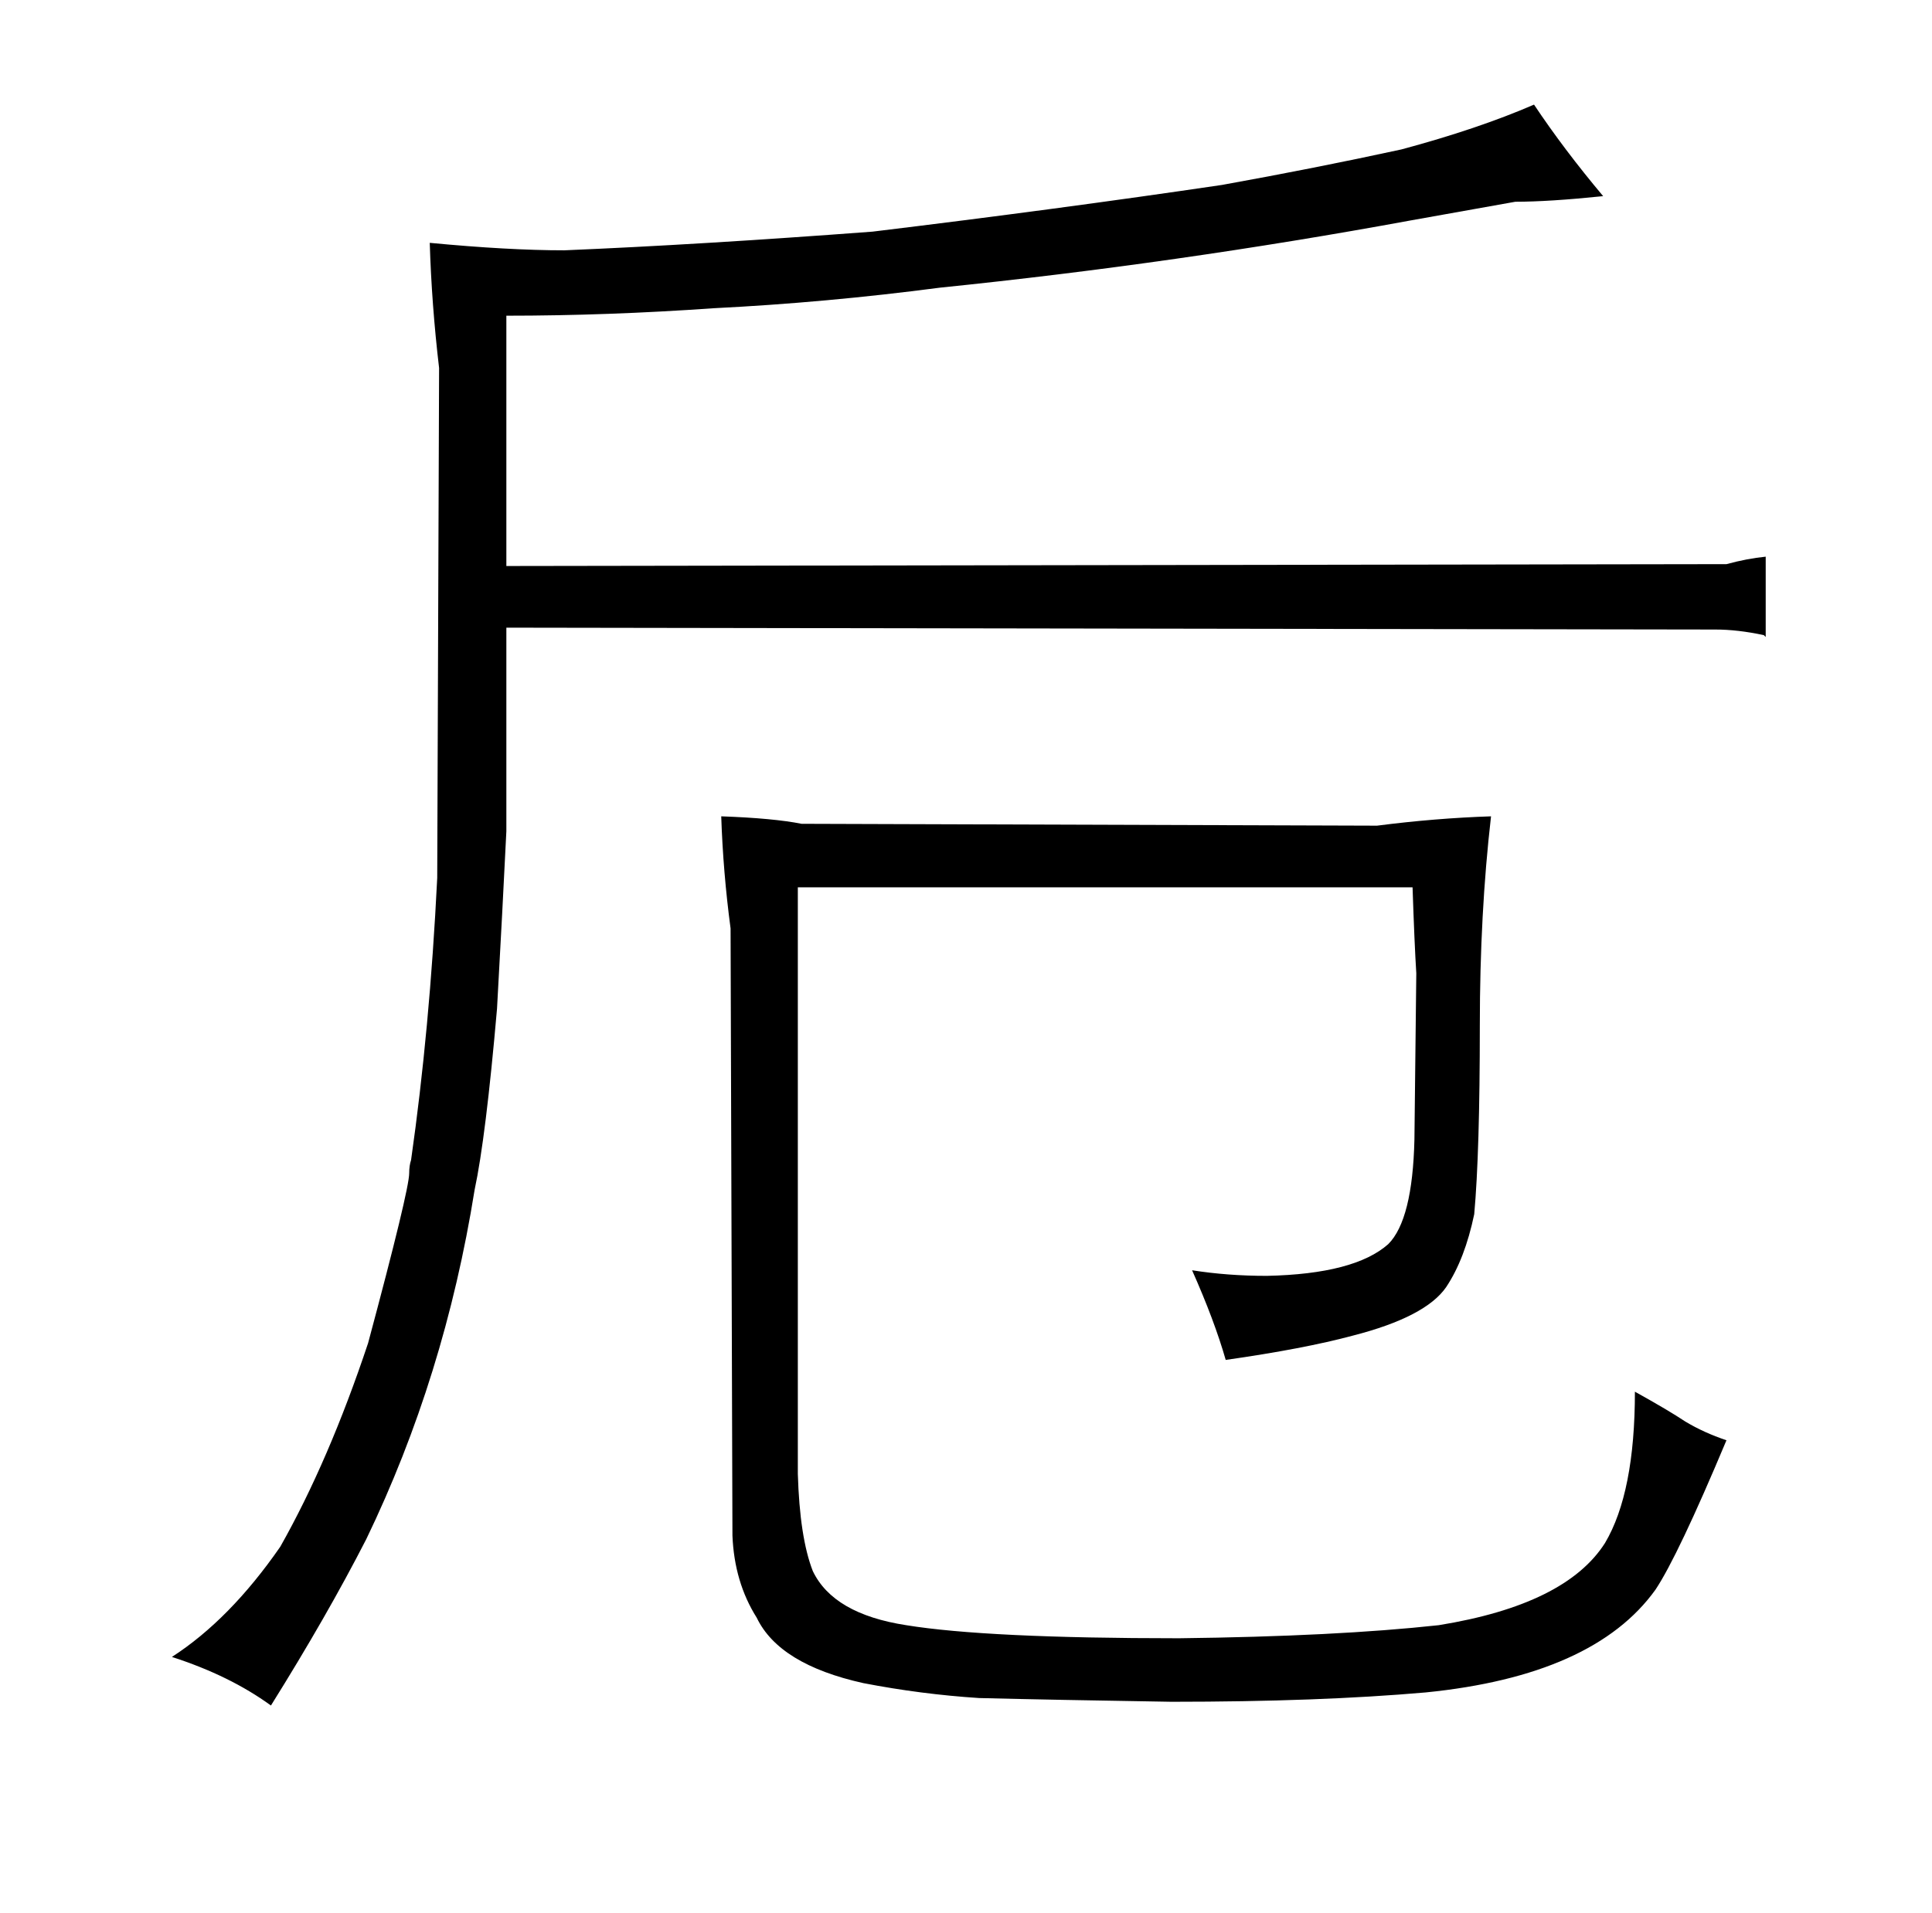<?xml version="1.0" standalone="no"?>
<!DOCTYPE svg PUBLIC "-//W3C//DTD SVG 1.1//EN" "http://www.w3.org/Graphics/SVG/1.1/DTD/svg11.dtd" >
<svg xmlns="http://www.w3.org/2000/svg" xmlns:xlink="http://www.w3.org/1999/xlink" version="1.1" viewBox="-10 0 1034 1024">
  <g transform="matrix(1 0 0 -1 0 820)">
   <path fill="currentColor"
d="M261 484l647 -1q12 0 26 -3l1 -1v43q-10 -1 -21 -4l-653 -1v134q54 0 111 4q60 3 121 11q127 13 252 36l56 10q18 0 47 3q-21 25 -37 49q-30 -13 -71 -24q-46 -10 -96 -19q-88 -13 -187 -25q-93 -7 -165 -10q-30 0 -72 4q1 -33 5 -67l-1 -273q-4 -81 -14 -151
q-1 -3 -1 -7q0 -9 -22 -91q-21 -63 -47 -109q-27 -39 -58 -59q31 -10 53 -26q30 48 51 89q42 87 58 187q6 28 12 97q3 54 5 95v109zM376 383q1 -30 5 -60l1 -325q1 -25 13 -44q12 -25 57 -35q31 -6 62 -8q40 -1 103 -2q79 0 136 5q90 9 123 55q12 18 38 80q-12 4 -22 10
q-9 6 -27 16q0 -54 -16 -81q-21 -33 -89 -44q-55 -6 -139 -7q-103 0 -146 7q-39 6 -50 29q-7 18 -8 52v314h329q1 -30 2 -46l-1 -89q-1 -43 -14 -56q-18 -16 -65 -17q-21 0 -40 3q12 -27 18 -48q42 6 68 13q39 10 50 26q10 15 15 39q3 33 3 101q0 60 6 112q-30 -1 -61 -5
l-308 1q-15 3 -43 4v0z" />
  </g>

</svg>
